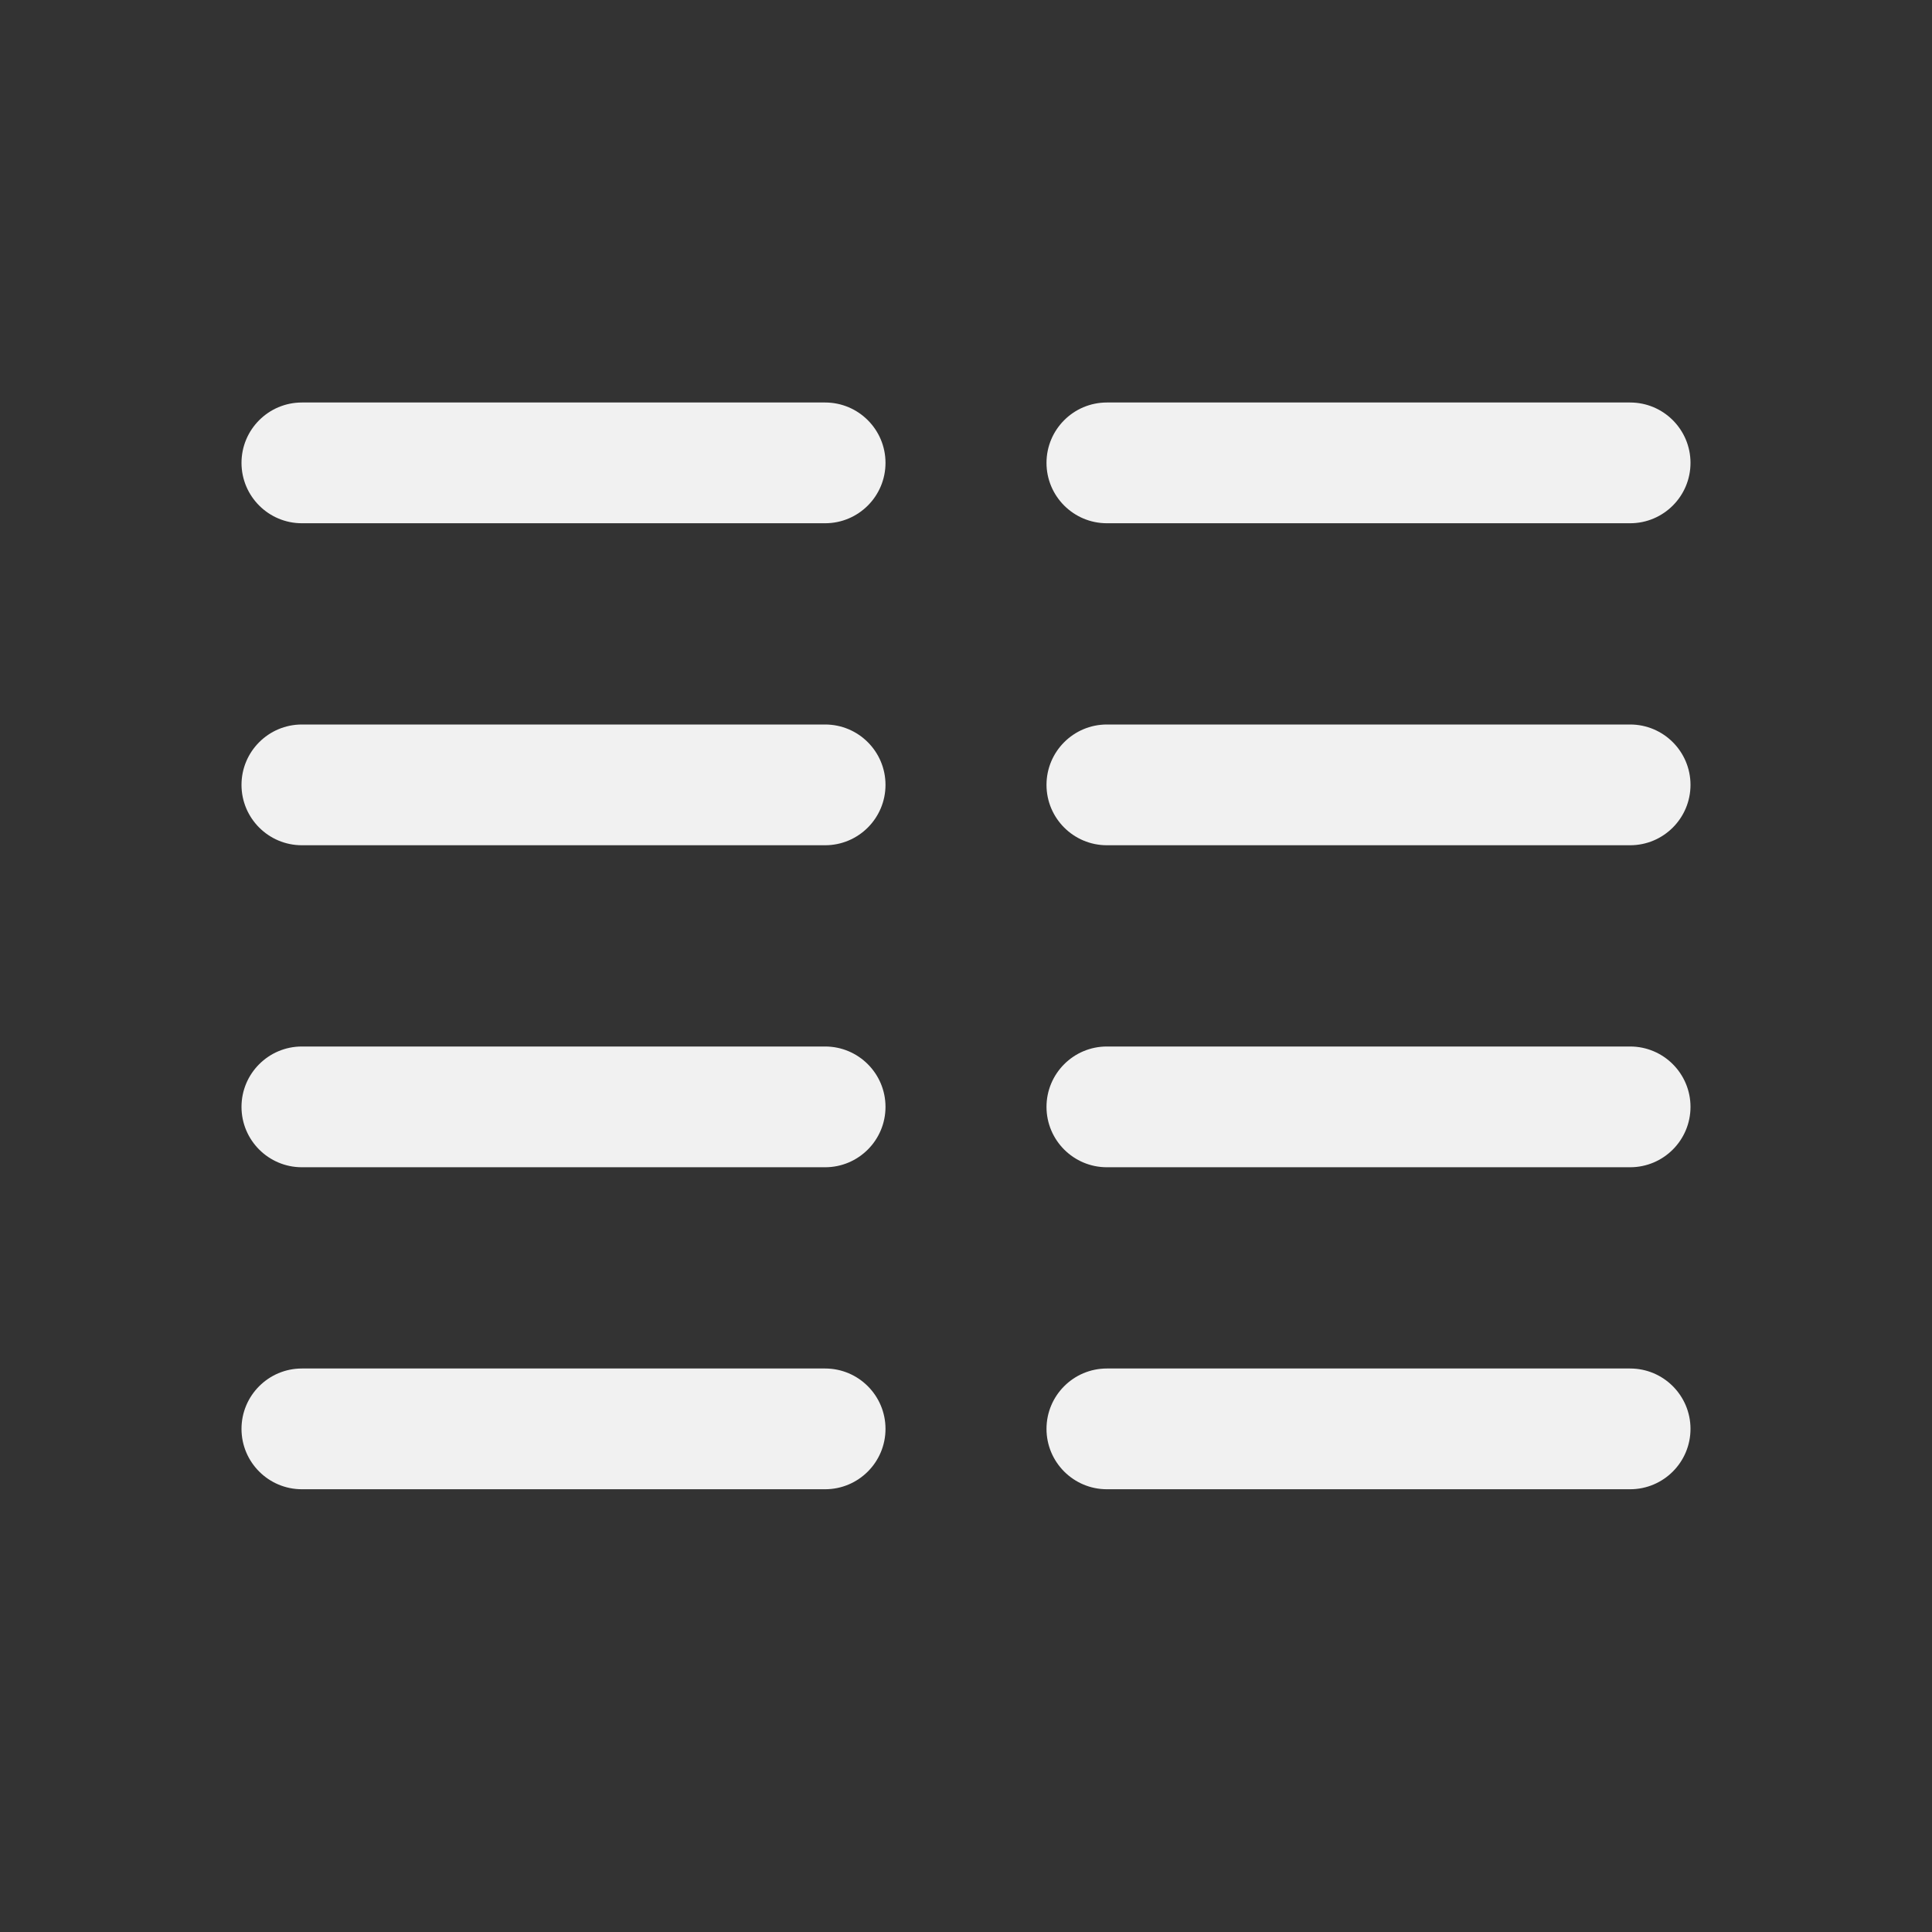 <svg width="24" height="24" viewBox="0 0 24 24" fill="none" xmlns="http://www.w3.org/2000/svg">
<rect x="0" y="0" width="24" height="24" fill="#333333" stroke="none"/>
<path d="M3 5.75C3 5.336 3.336 5 3.75 5H10.25C10.664 5 11 5.336 11 5.75C11 6.164 10.664 6.5 10.25 6.5H3.75C3.336 6.5 3 6.164 3 5.75ZM3 9.75C3 9.336 3.336 9 3.75 9H10.25C10.664 9 11 9.336 11 9.75C11 10.164 10.664 10.5 10.25 10.5H3.75C3.336 10.5 3 10.164 3 9.75ZM3 13.75C3 13.336 3.336 13 3.75 13H10.25C10.664 13 11 13.336 11 13.75C11 14.164 10.664 14.5 10.25 14.5H3.75C3.336 14.5 3 14.164 3 13.75ZM3 17.75C3 17.336 3.336 17 3.75 17H10.25C10.664 17 11 17.336 11 17.75C11 18.164 10.664 18.5 10.25 18.5H3.75C3.336 18.5 3 18.164 3 17.75ZM13 5.75C13 5.336 13.336 5 13.75 5H20.25C20.664 5 21 5.336 21 5.75C21 6.164 20.664 6.5 20.25 6.5H13.75C13.336 6.5 13 6.164 13 5.75ZM13 9.75C13 9.336 13.336 9 13.75 9H20.25C20.664 9 21 9.336 21 9.75C21 10.164 20.664 10.5 20.25 10.5H13.75C13.336 10.5 13 10.164 13 9.75ZM13 13.75C13 13.336 13.336 13 13.75 13H20.25C20.664 13 21 13.336 21 13.75C21 14.164 20.664 14.5 20.25 14.5H13.75C13.336 14.5 13 14.164 13 13.75ZM13 17.75C13 17.336 13.336 17 13.75 17H20.25C20.664 17 21 17.336 21 17.75C21 18.164 20.664 18.5 20.25 18.5H13.75C13.336 18.5 13 18.164 13 17.75Z" fill="#F1F1F1"/>
</svg>

